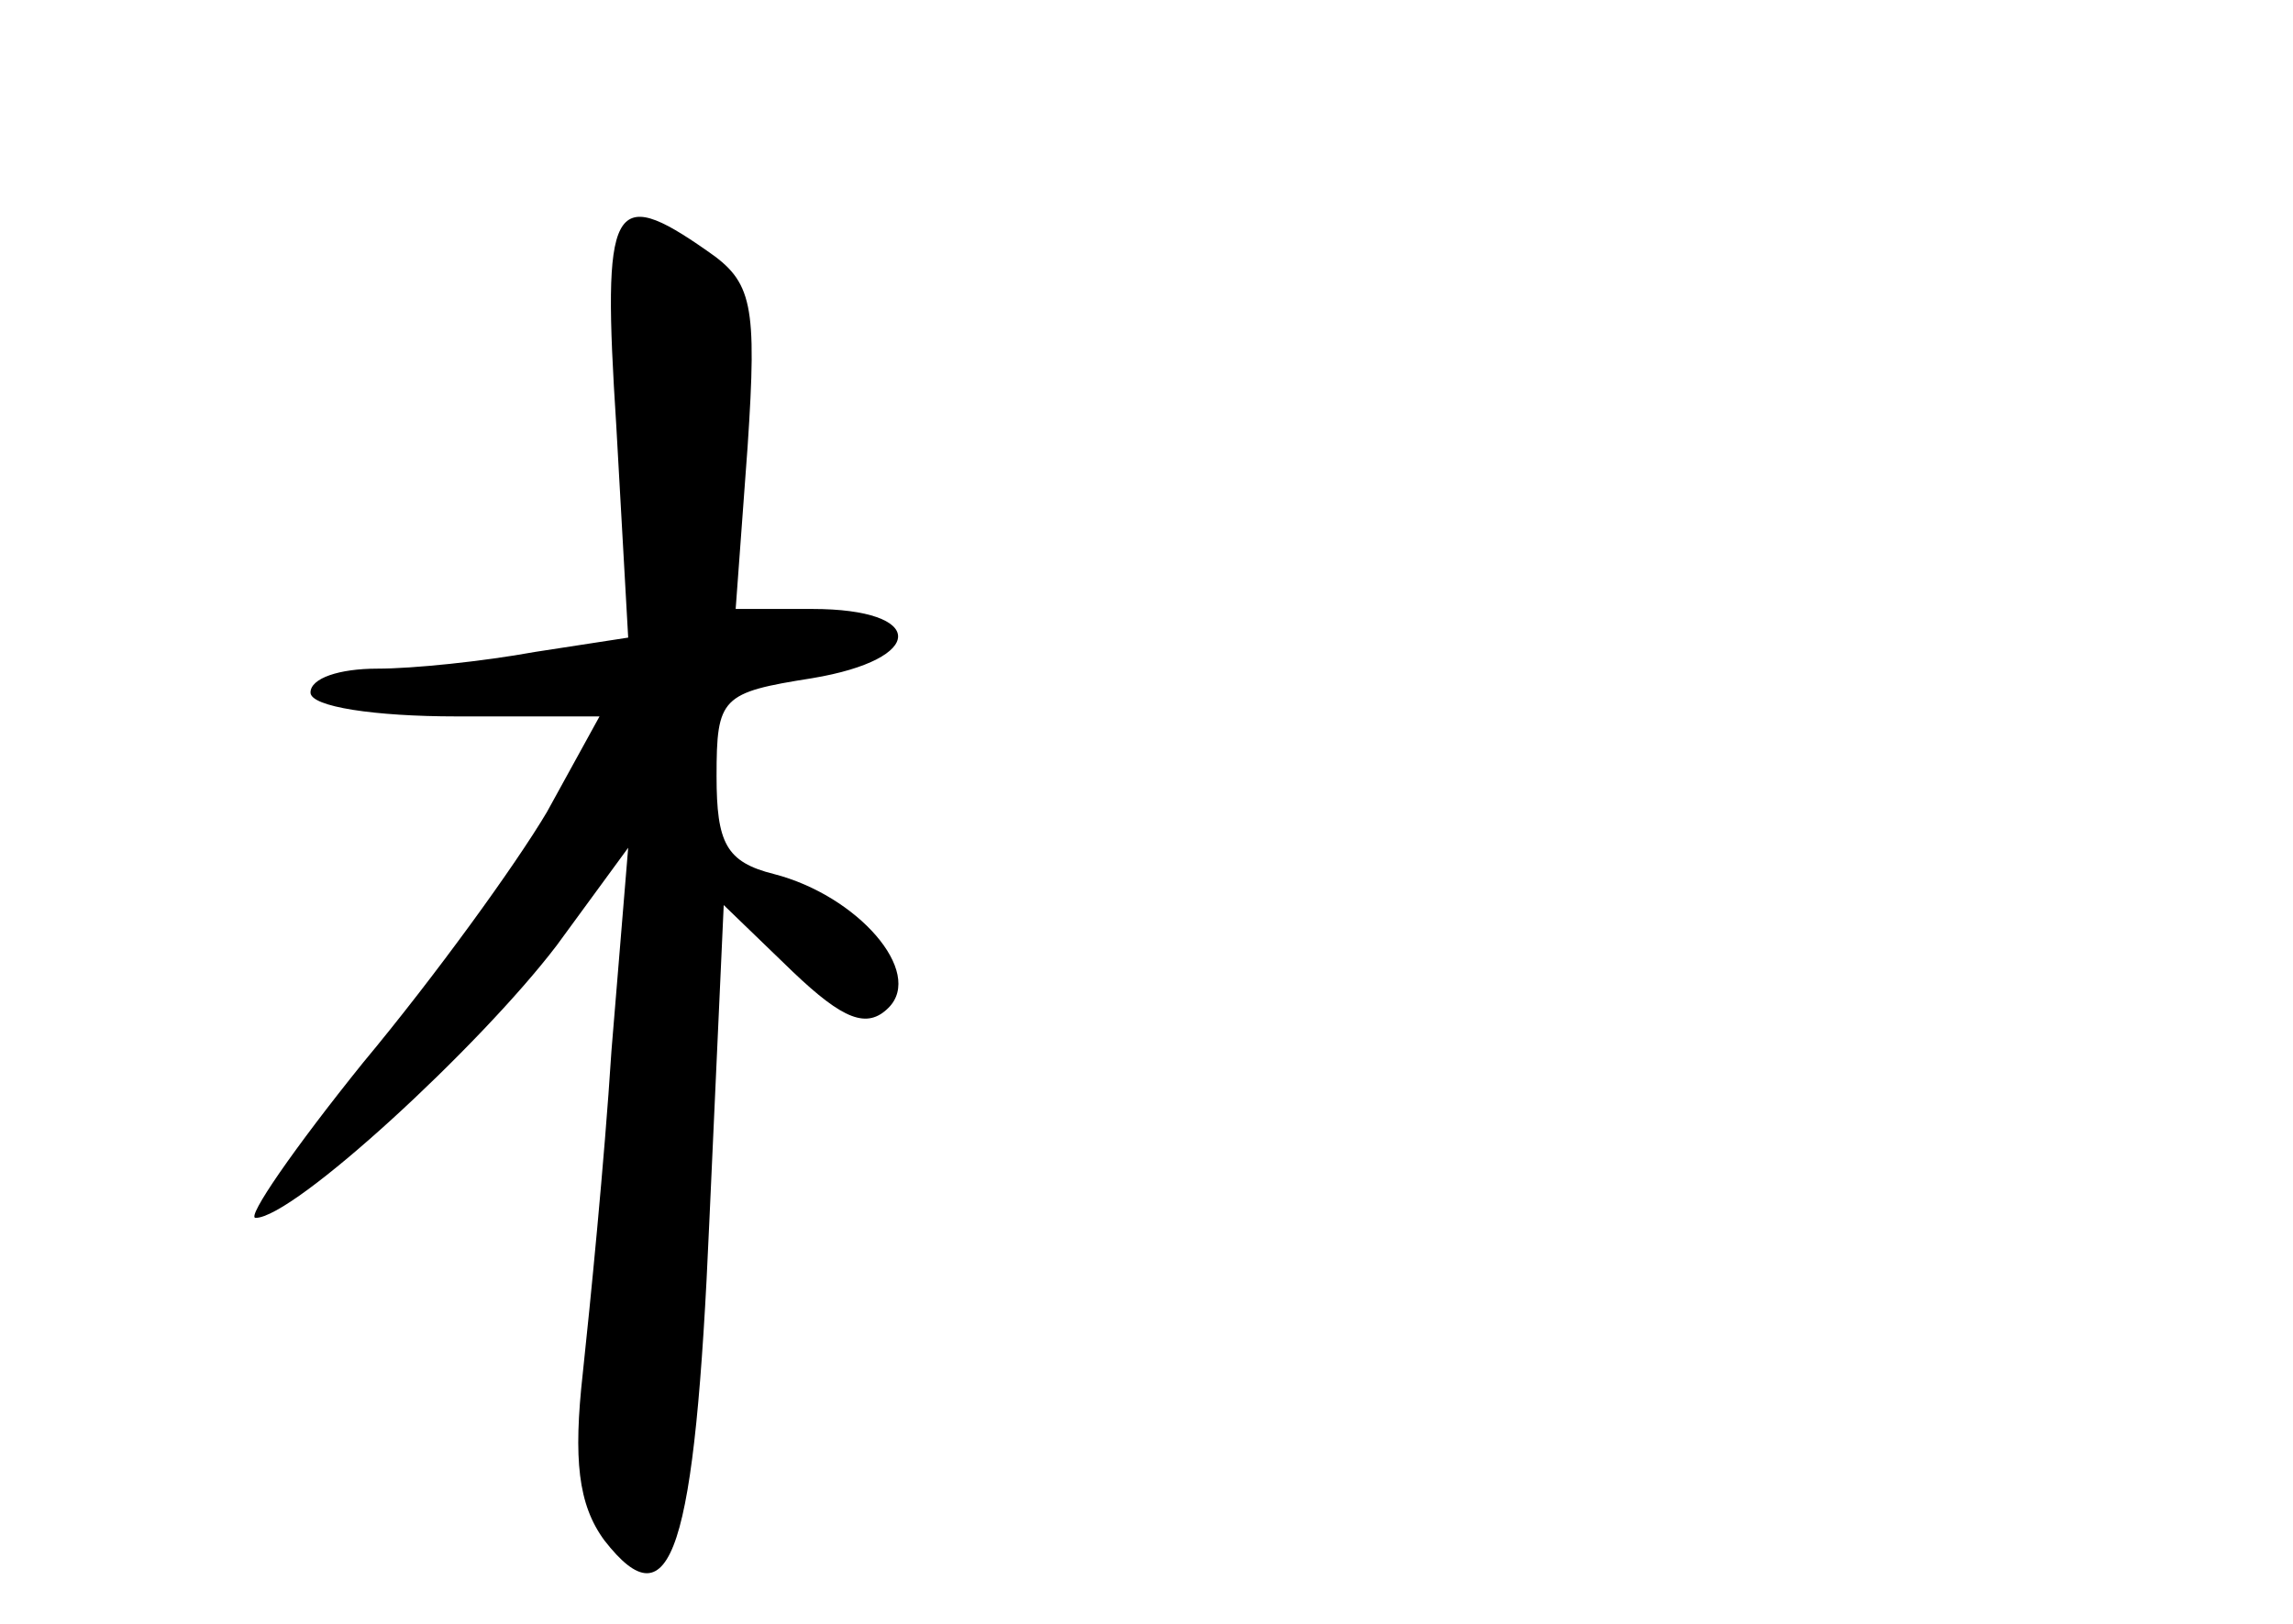 <?xml version="1.0" standalone="no"?>
<!DOCTYPE svg PUBLIC "-//W3C//DTD SVG 20010904//EN"
 "http://www.w3.org/TR/2001/REC-SVG-20010904/DTD/svg10.dtd">
<svg version="1.0" xmlns="http://www.w3.org/2000/svg"
 width="96pt" height="68pt" viewBox="0 0 96 68"
 preserveAspectRatio="xMidYMid meet">
<g transform="translate(0,68) scale(0.1,-0.1)"
fill="#000000" stroke="none">
<path d="M258 502 l5 -89 -39 -6 c-22 -4 -51 -7 -66 -7 -16 0 -28 -4 -28 -10
0 -6 27 -10 61 -10 l60 0 -22 -40 c-13 -22 -47 -69 -77 -105 -29 -36 -49 -65
-45 -65 16 0 94 72 126 114 l30 41 -7 -85 c-3 -47 -9 -107 -12 -135 -4 -36 -2
-55 9 -70 28 -36 38 -5 44 134 l6 132 29 -28 c21 -20 31 -24 40 -15 15 15 -13
47 -48 56 -20 5 -24 13 -24 41 0 33 2 35 40 41 48 8 48 29 0 29 l-32 0 5 68
c4 60 2 69 -17 82 -40 28 -44 20 -38 -73z"/>
</g>
</svg>
